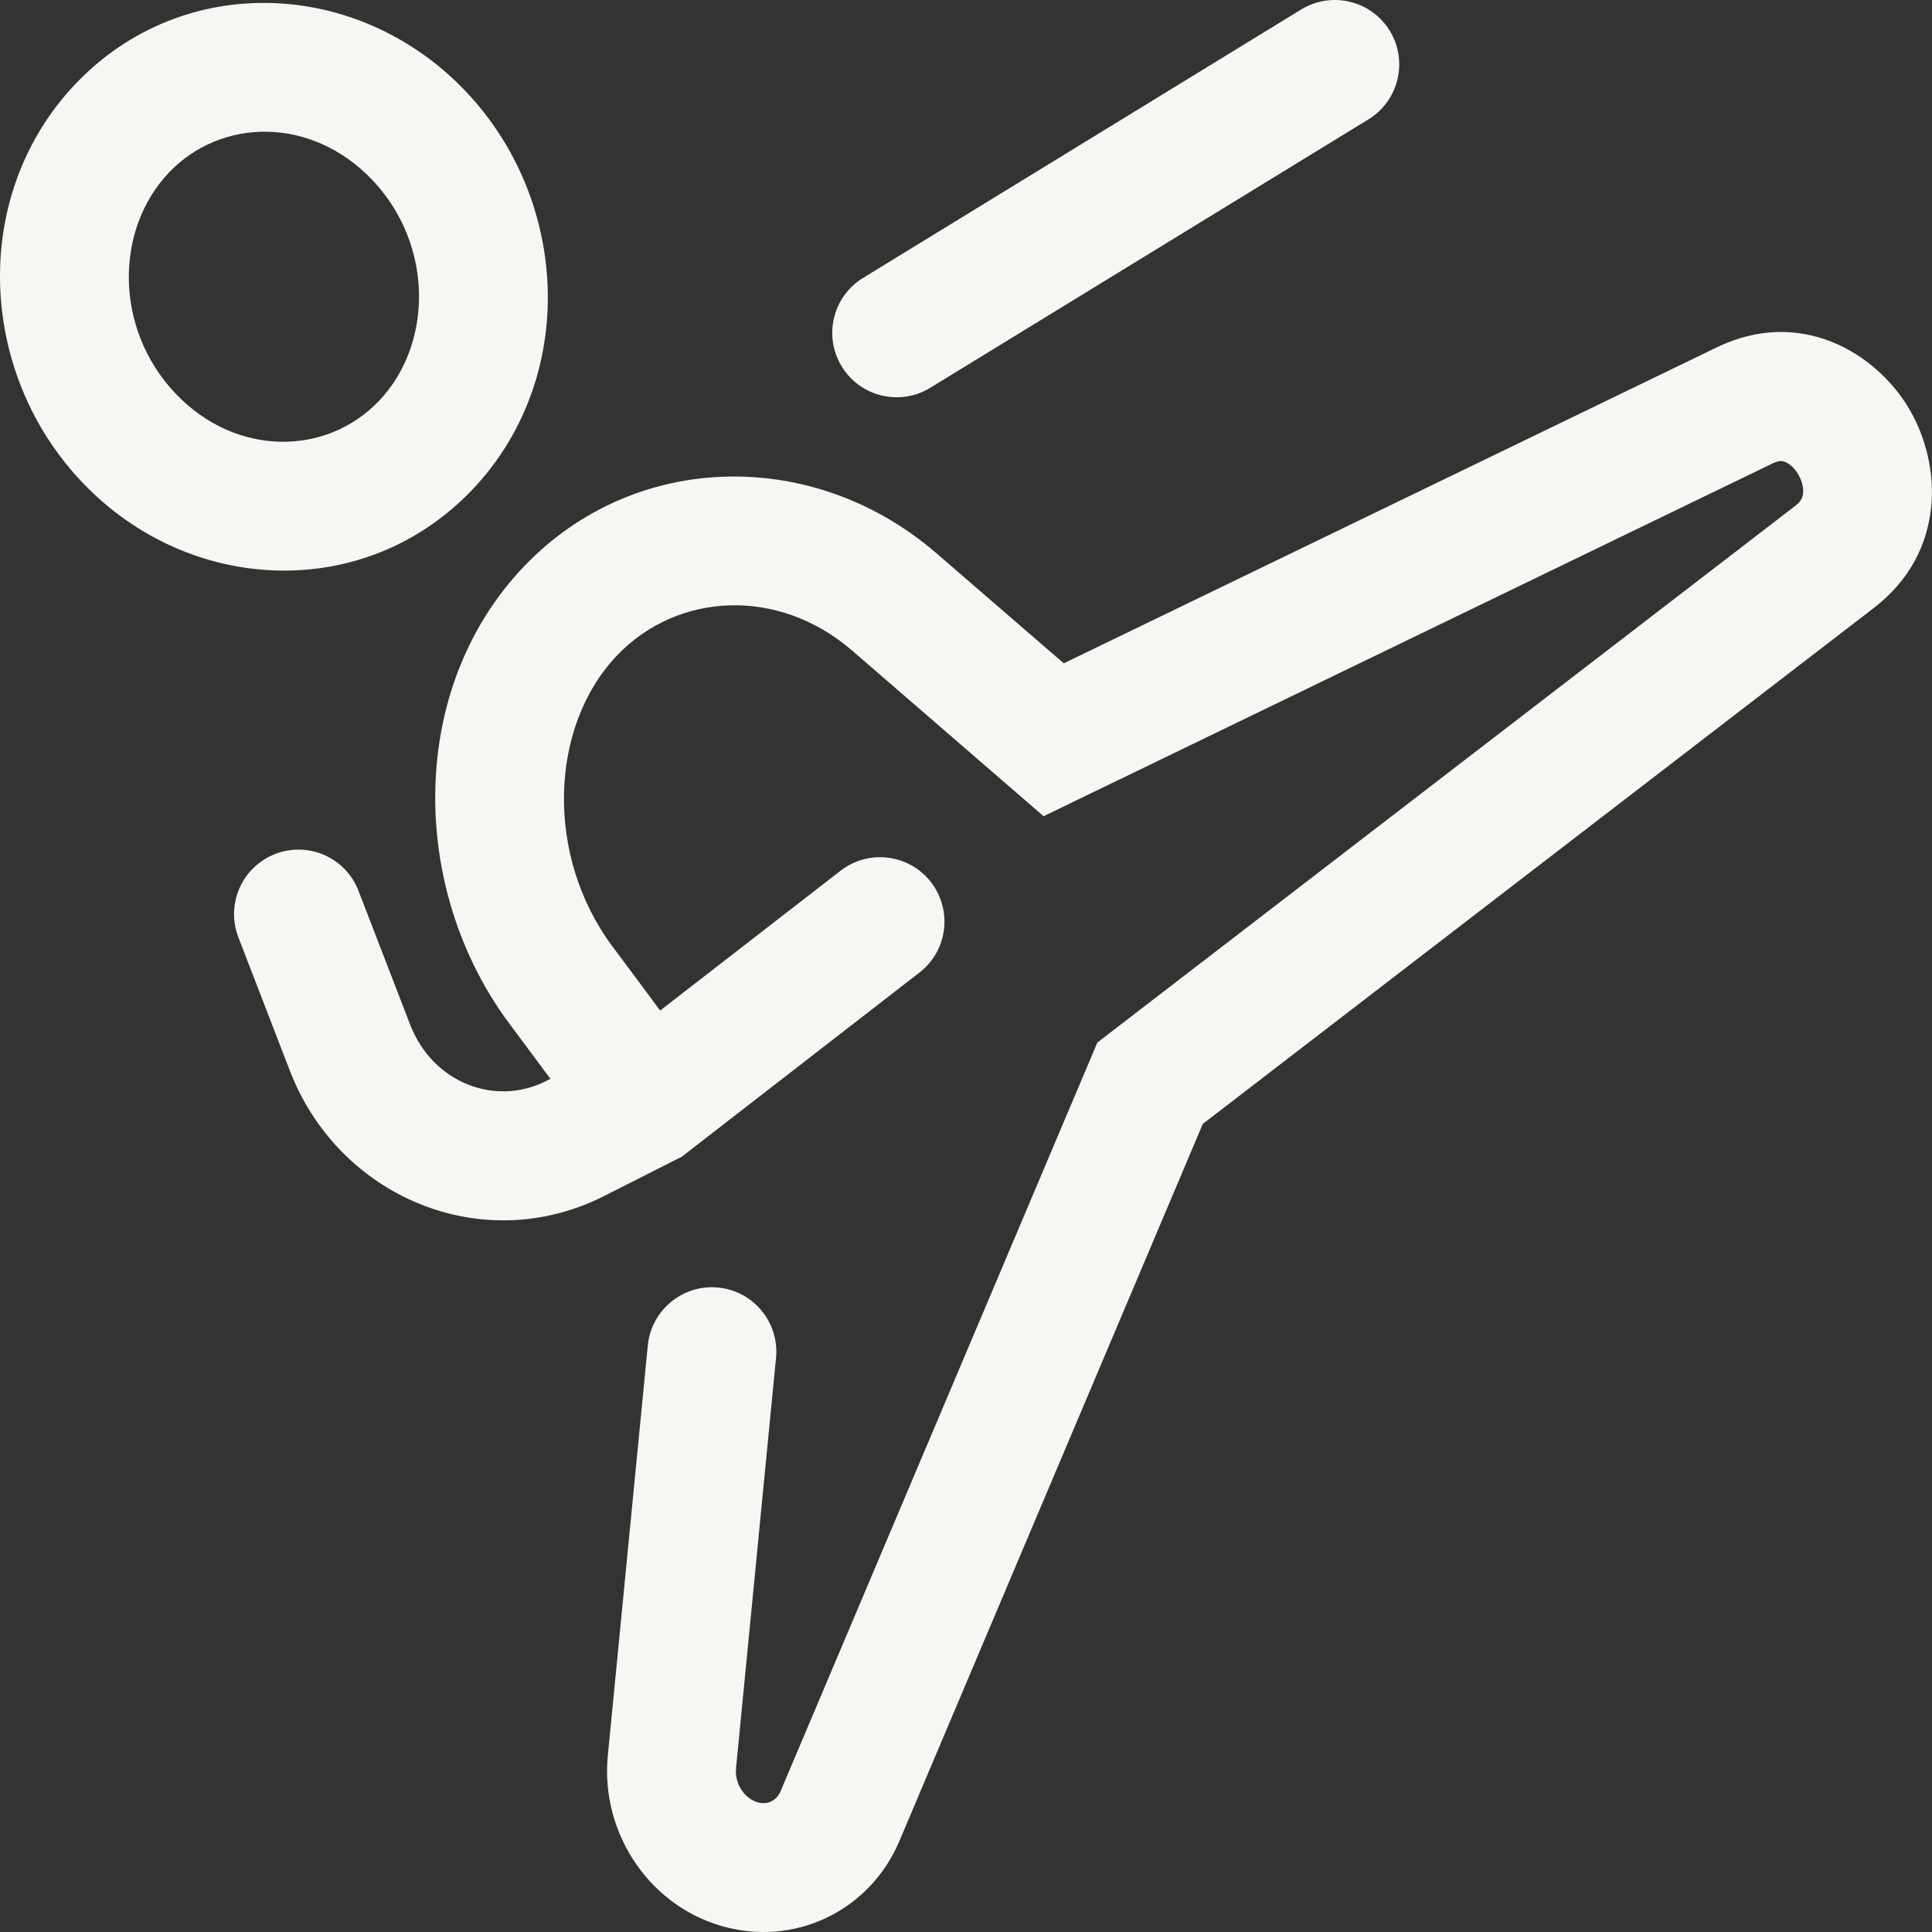 <svg width="30" height="30" viewBox="0 0 30 30" fill="none" xmlns="http://www.w3.org/2000/svg">
<rect x="0" y="0" width="30" height="30" fill="#333333" stroke="none"/>
<path fill-rule="evenodd" clip-rule="evenodd" d="M21.58 0.477C21.868 0.948 21.721 1.564 21.25 1.853L14.446 6.021C13.975 6.31 13.359 6.162 13.071 5.691C12.782 5.22 12.93 4.604 13.401 4.316L20.205 0.147C20.676 -0.141 21.291 0.007 21.58 0.477ZM5.777 2.79C4.838 1.807 3.439 1.825 2.624 2.679C1.78 3.563 1.771 5.111 2.73 6.115C3.668 7.098 5.068 7.08 5.883 6.227C6.727 5.343 6.736 3.795 5.777 2.79ZM1.177 1.298C2.844 -0.448 5.562 -0.33 7.223 1.409C8.863 3.127 8.967 5.893 7.33 7.608C5.663 9.353 2.944 9.236 1.283 7.496C-0.357 5.779 -0.46 3.013 1.177 1.298ZM27.717 7.172C27.681 7.158 27.63 7.145 27.531 7.193L16.205 12.674L13.233 10.103C12.086 9.112 10.521 9.194 9.581 10.178C8.533 11.276 8.456 13.287 9.515 14.703C9.773 15.047 10.022 15.383 10.25 15.692L13.053 13.52C13.49 13.182 14.118 13.262 14.456 13.698C14.794 14.135 14.715 14.763 14.278 15.101L10.587 17.961L9.382 18.571C7.487 19.531 5.257 18.587 4.501 16.626L3.701 14.553C3.503 14.037 3.759 13.459 4.275 13.26C4.79 13.061 5.369 13.318 5.567 13.833L6.367 15.906C6.722 16.827 7.7 17.181 8.478 16.787L8.547 16.752C8.348 16.483 8.134 16.195 7.914 15.901C6.357 13.819 6.317 10.702 8.135 8.797C9.861 6.99 12.644 6.95 14.541 8.591L16.518 10.3L26.66 5.393C27.953 4.768 29.128 5.474 29.645 6.348C30.16 7.22 30.218 8.578 29.097 9.44L18.677 17.452L13.965 28.589C13.527 29.624 12.431 30.196 11.328 29.939C10.113 29.657 9.319 28.48 9.438 27.263L10.059 20.892C10.113 20.342 10.602 19.94 11.152 19.993C11.701 20.047 12.104 20.536 12.05 21.086L11.429 27.457C11.403 27.721 11.587 27.946 11.781 27.991C11.923 28.024 12.059 27.962 12.123 27.809L17.04 16.188L27.878 7.854C27.969 7.784 27.991 7.721 27.998 7.664C28.007 7.587 27.988 7.477 27.923 7.366C27.857 7.254 27.774 7.194 27.717 7.172Z" fill="#F7F6F3"/>
</svg>
